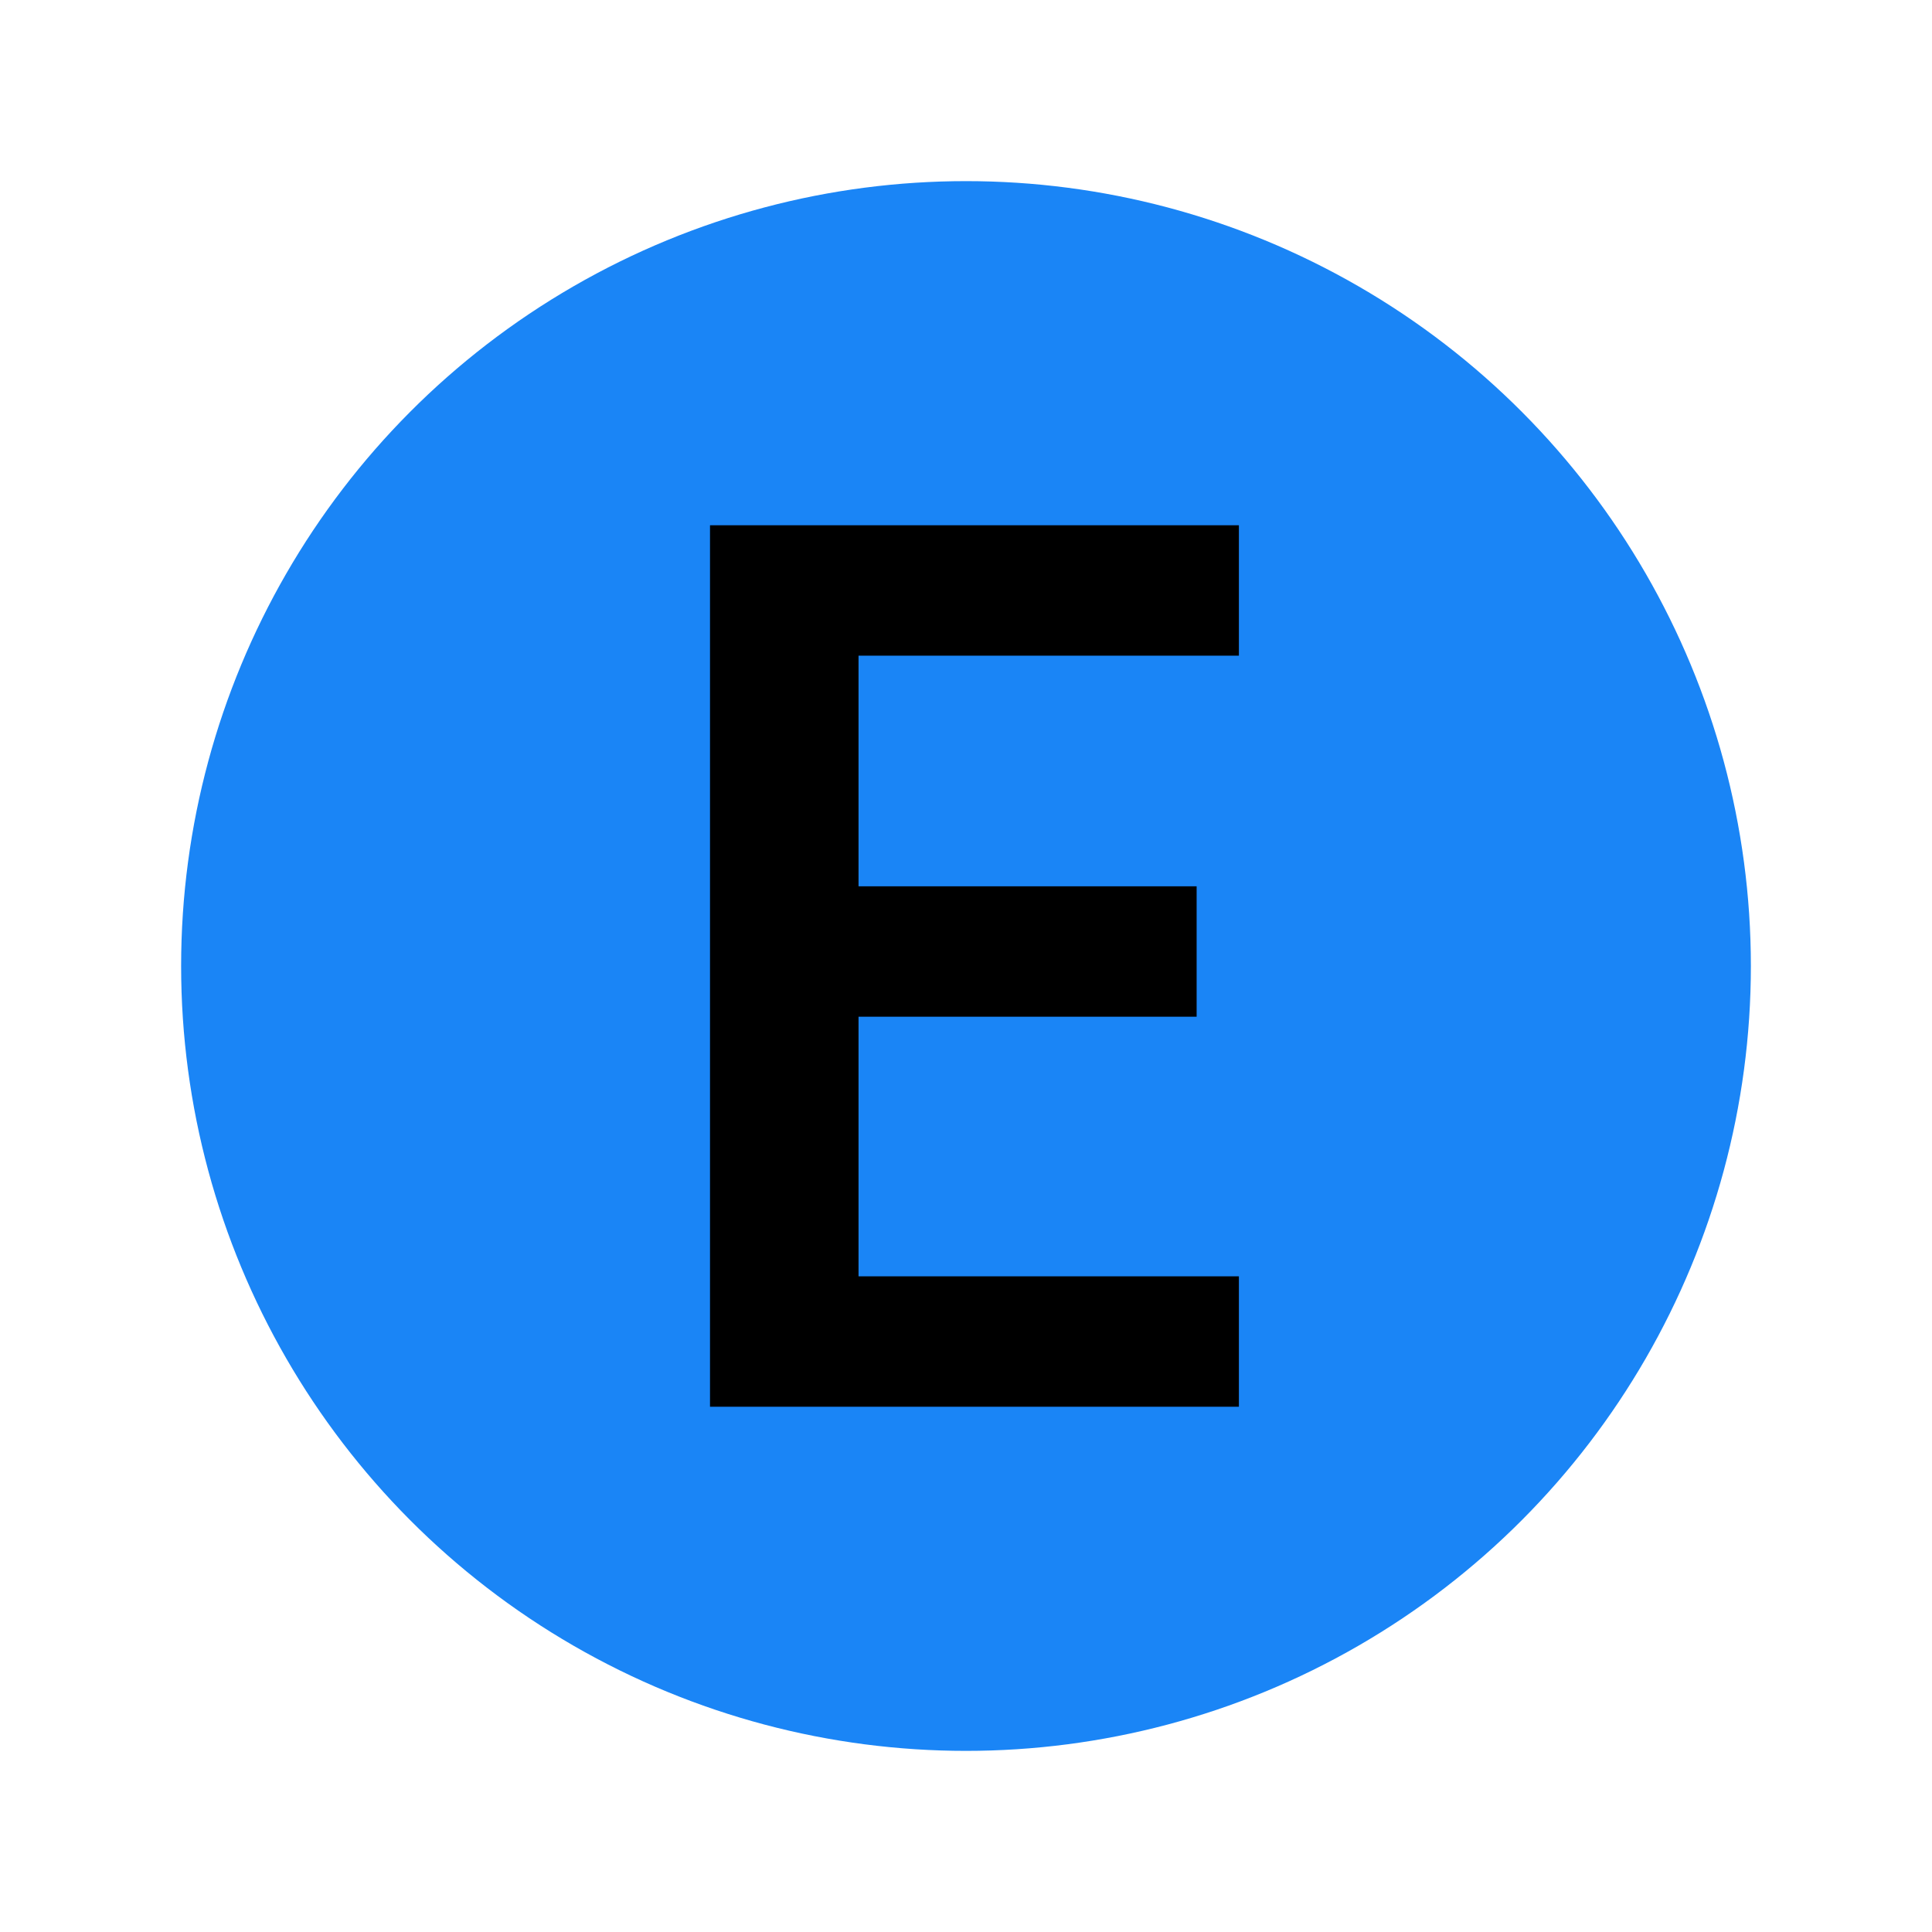 <svg width="16" height="16" viewBox="0 0 16 16" fill="none" xmlns="http://www.w3.org/2000/svg">
<circle cx="8" cy="8" r="6.5" fill="#1A85F6"/>
<path d="M10.26 11.65H5.88V4.35H10.26V5.43H7.11V7.34H9.91V8.42H7.11V10.57H10.26V11.65Z" fill="black"/>
</svg>
